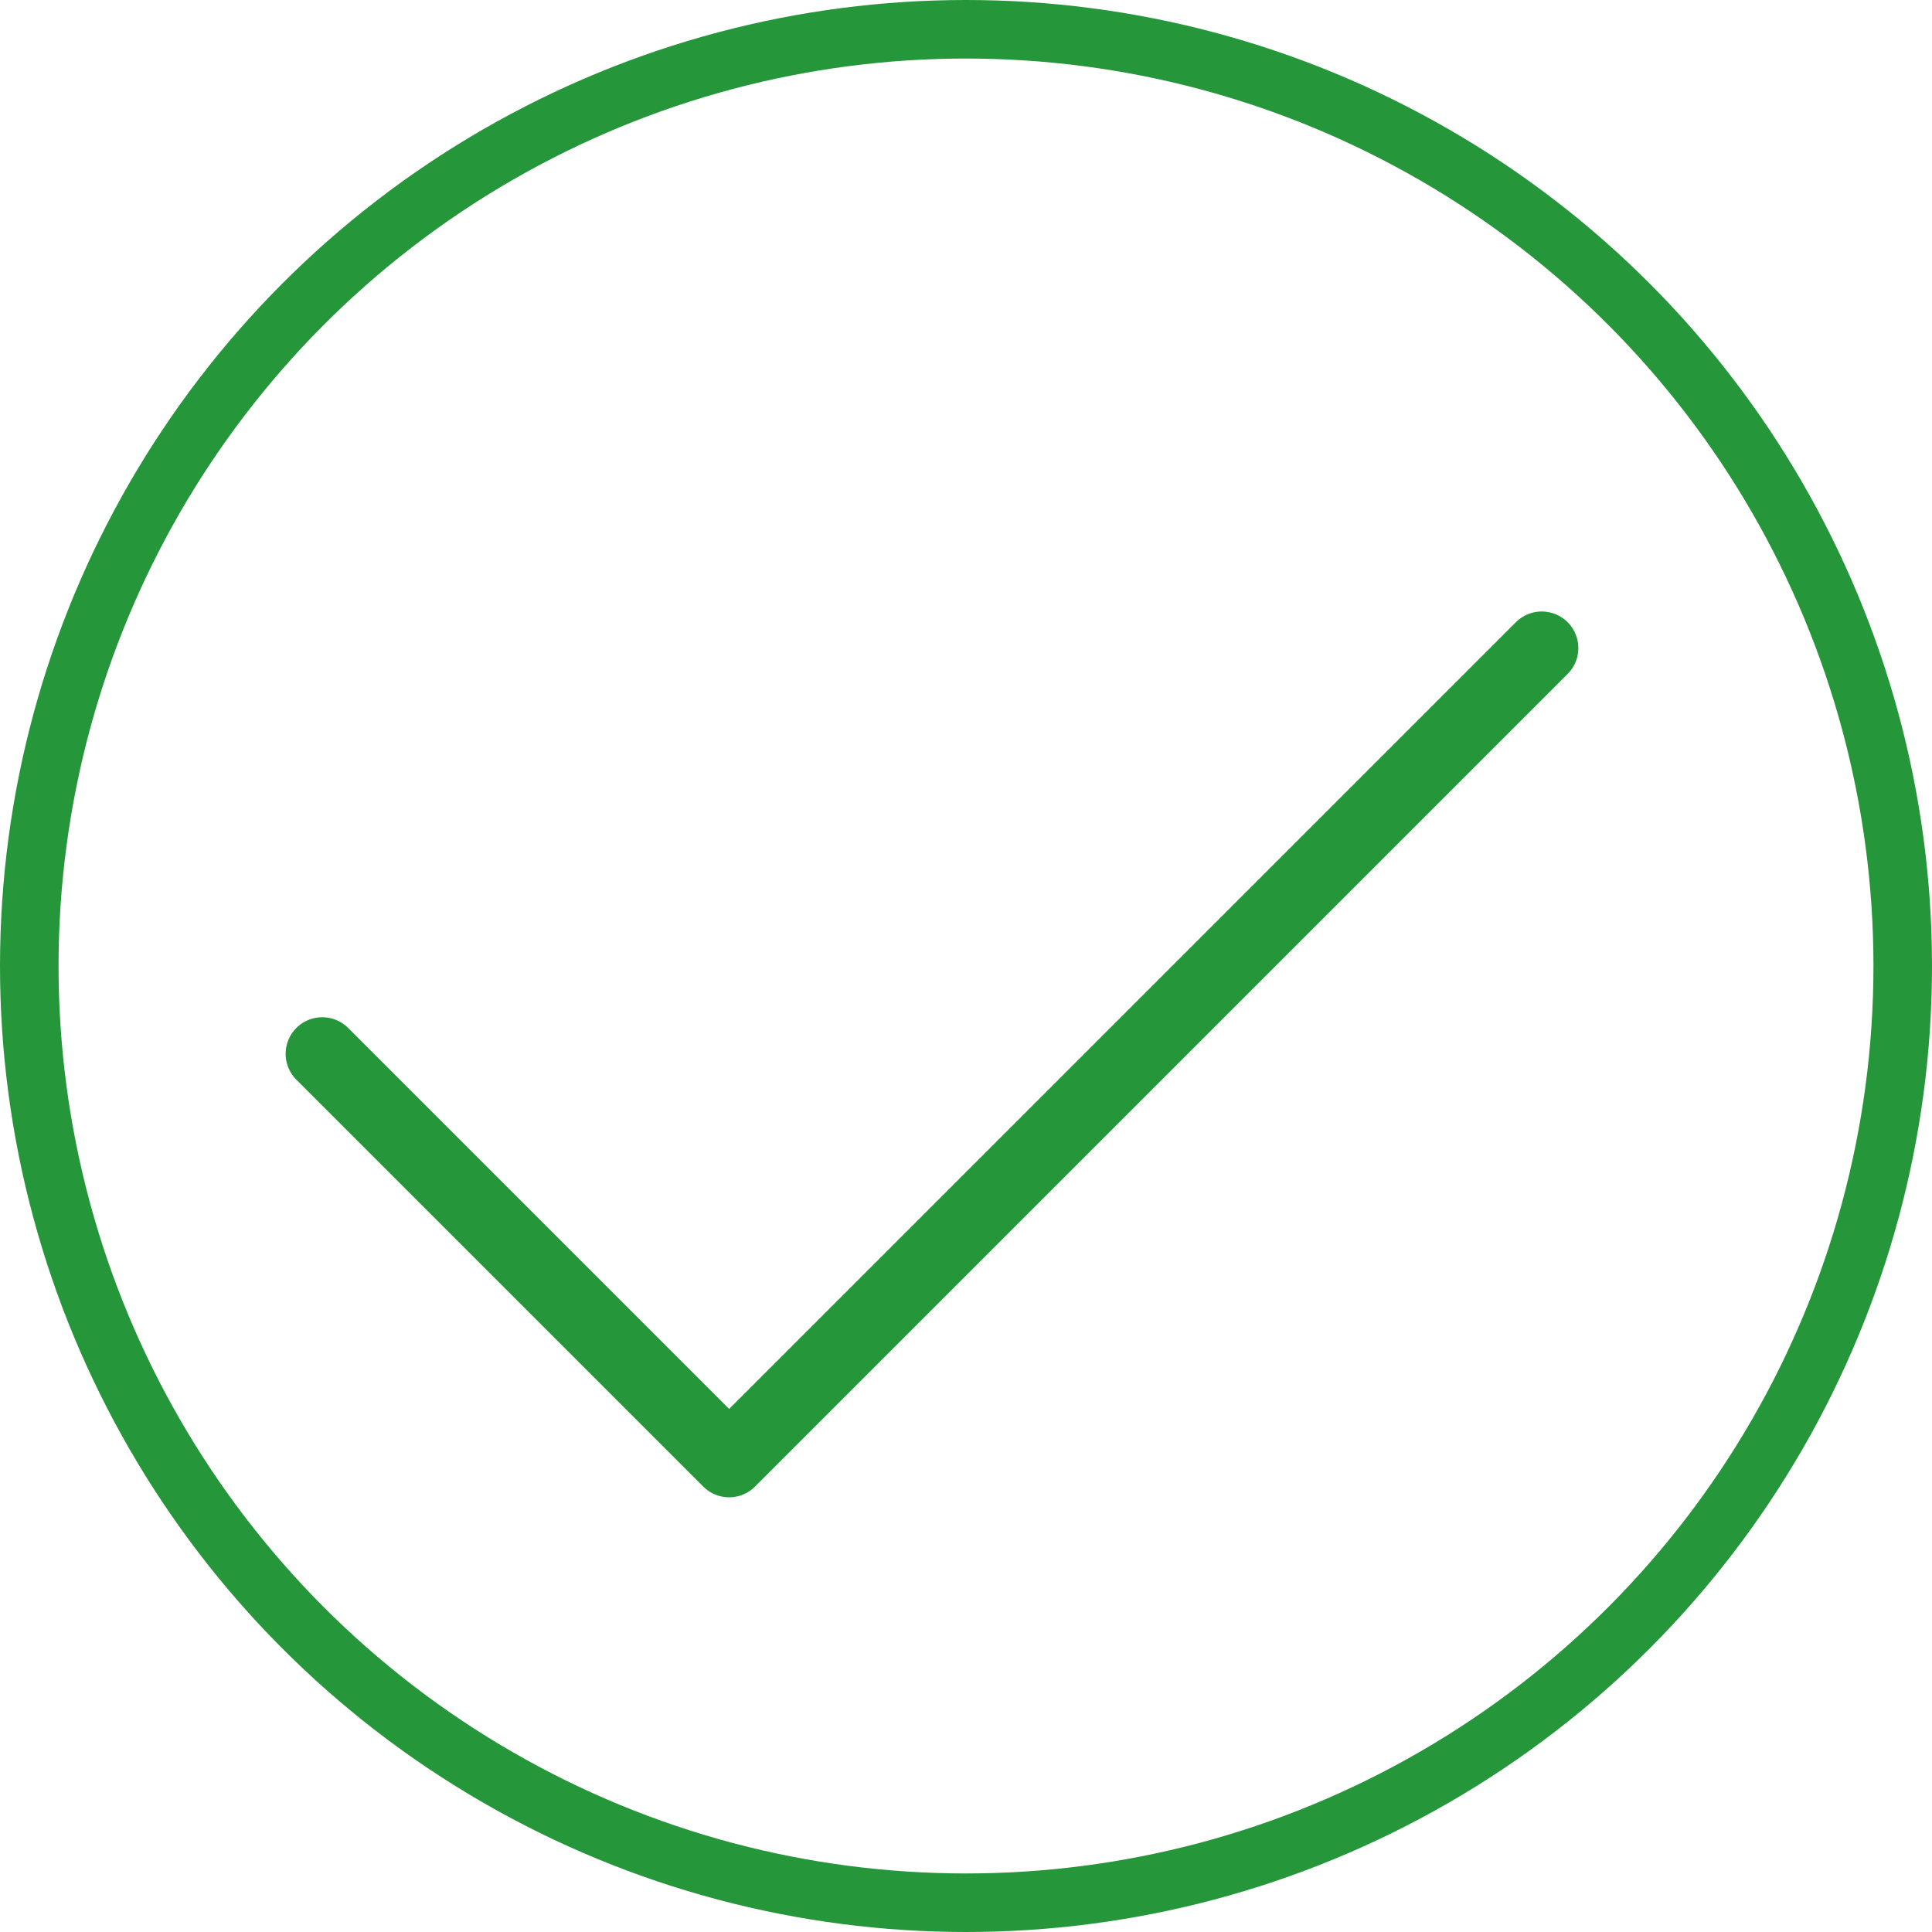 <svg xmlns="http://www.w3.org/2000/svg" width="132" height="132" viewBox="0 0 132 132">
  <g id="Group_3343" data-name="Group 3343" transform="translate(-617 -224)">
    <g id="Ellipse_26" data-name="Ellipse 26" transform="translate(617 224)" fill="none" stroke="#26963b" stroke-width="4">
      <circle cx="66" cy="66" r="66" stroke="none"/>
      <circle cx="66" cy="66" r="64" fill="none"/>
    </g>
    <path id="Path_4343" data-name="Path 4343" d="M22373.016,1585l27.8,27.8,55.521-55.521" transform="translate(-21734 -1289)" fill="none" stroke="#26963b" stroke-linecap="round" stroke-linejoin="round" stroke-width="5"/>
  </g>
</svg>
